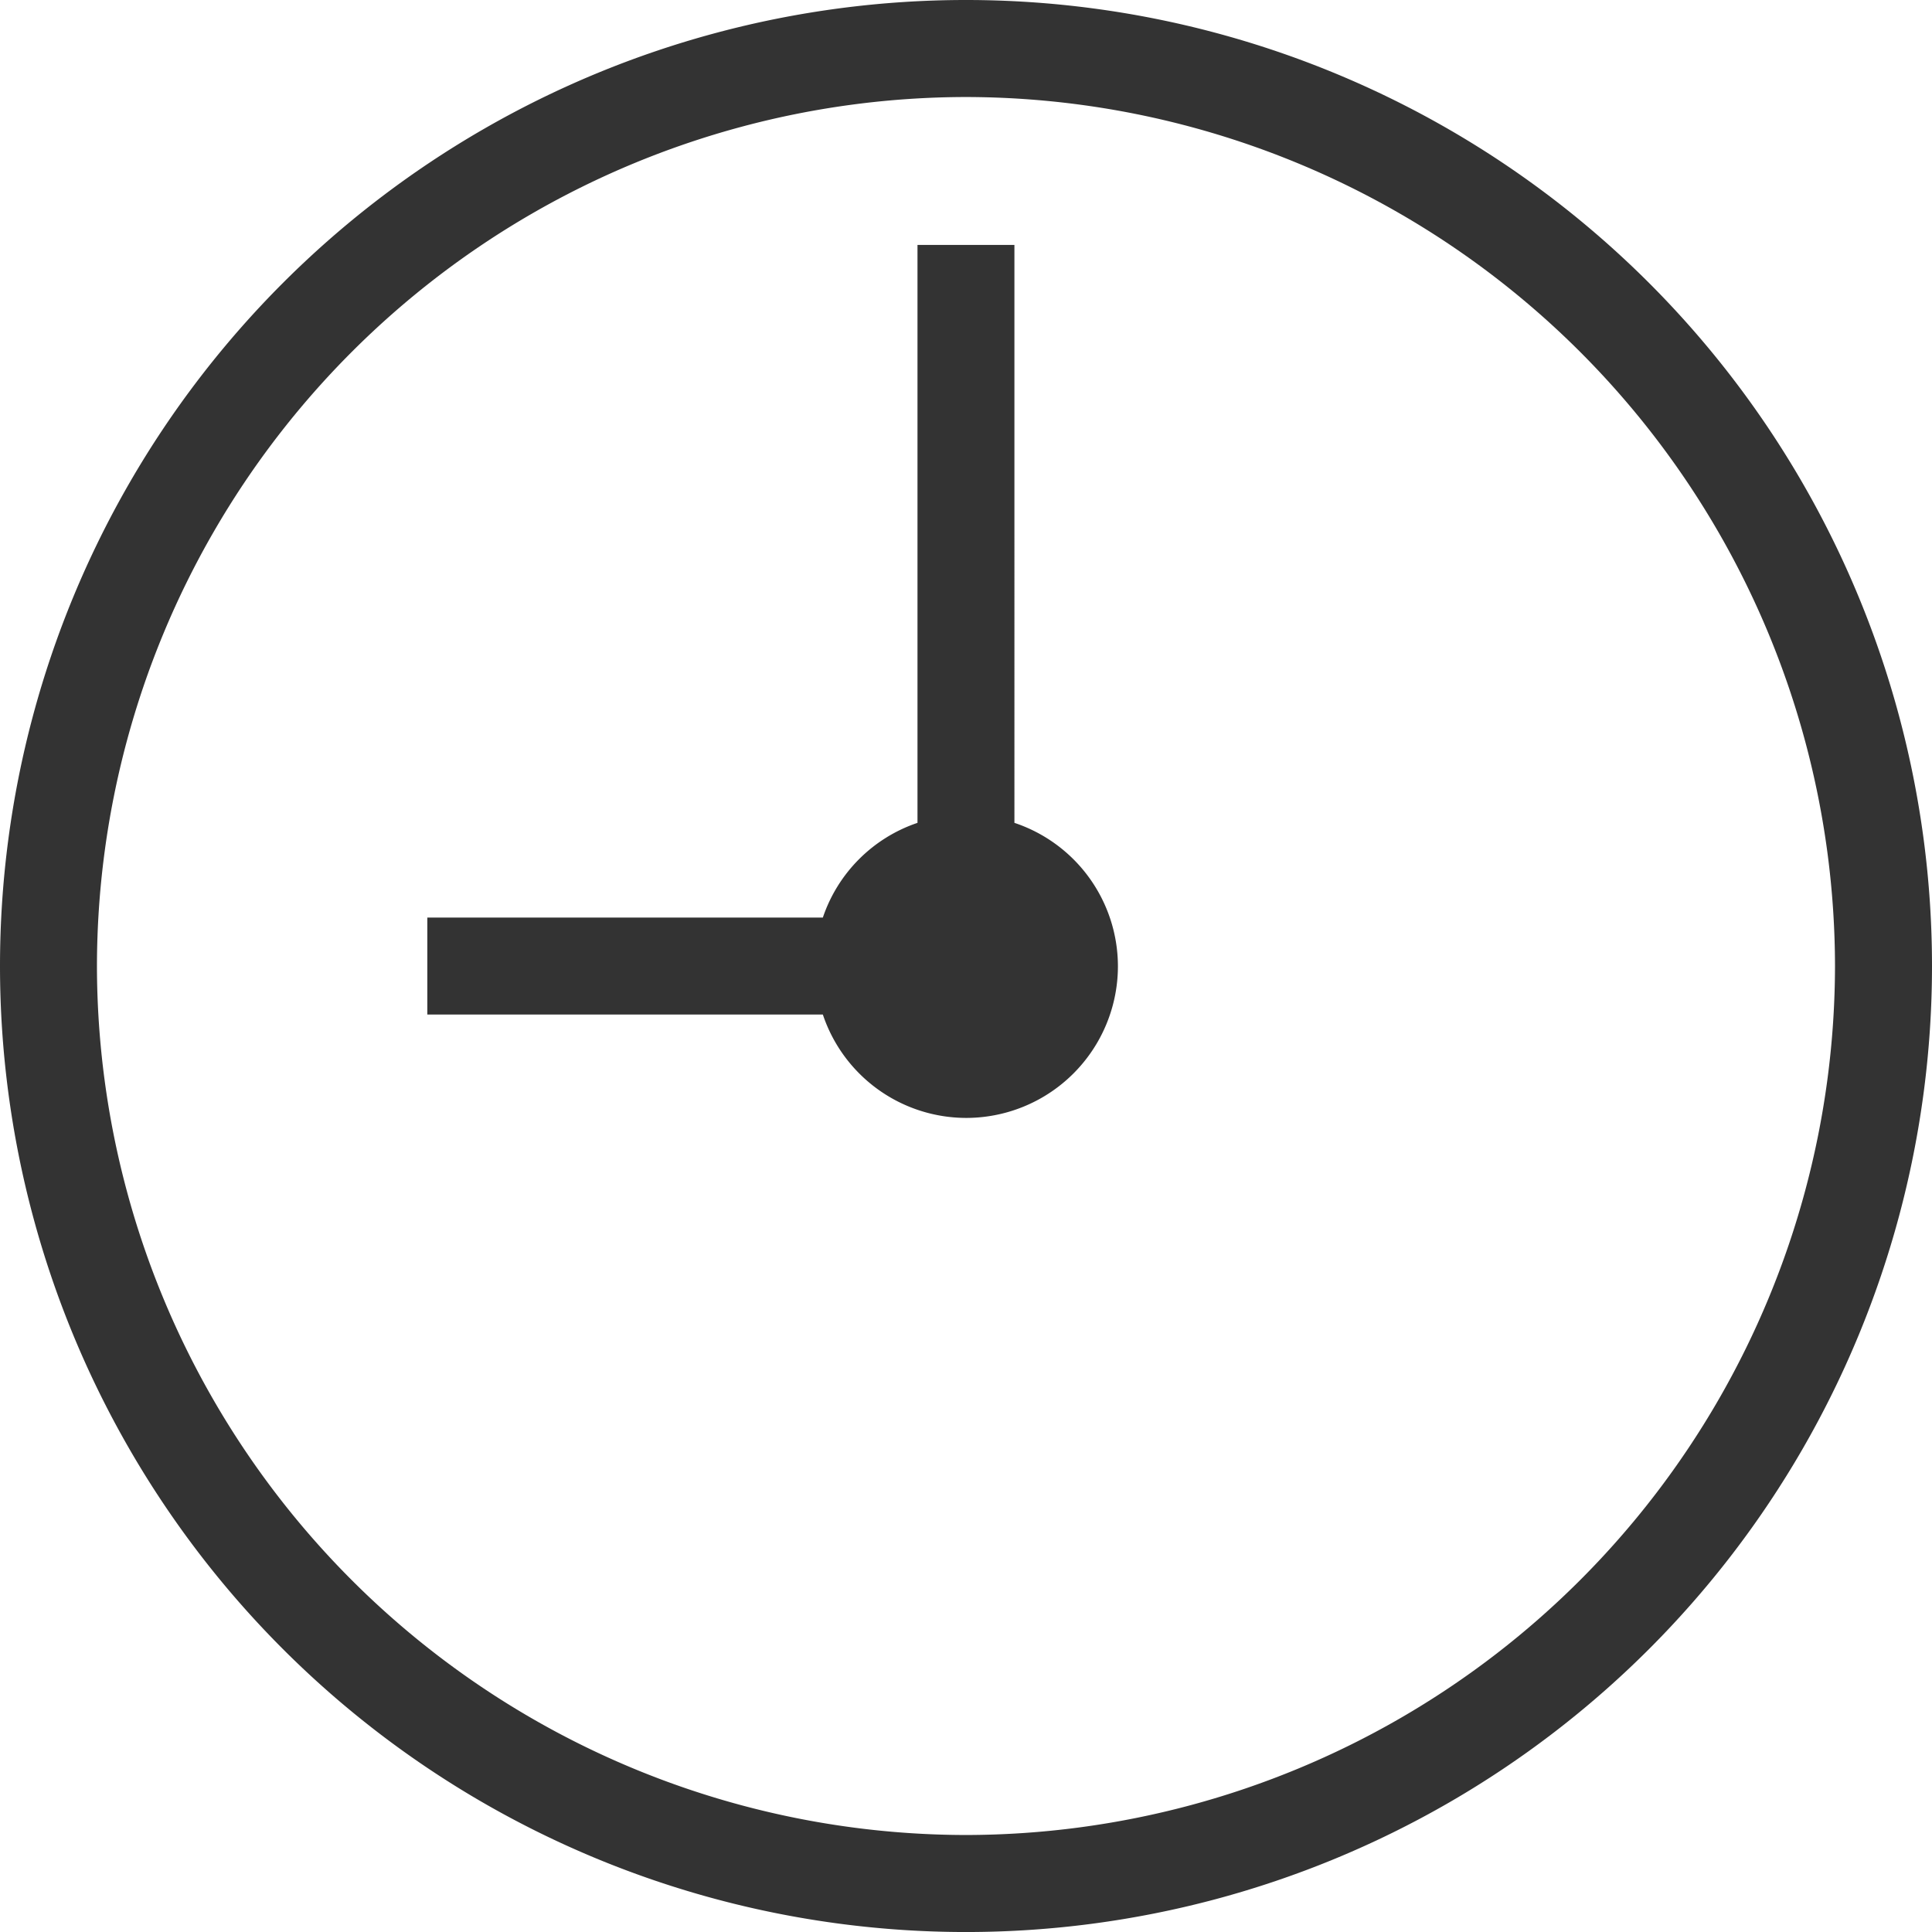 <svg xmlns="http://www.w3.org/2000/svg" width="81.086" height="81.087" viewBox="0 0 81.086 81.087">
  <path id="Path_5" data-name="Path 5" d="M-538.006,456.875a40.544,40.544,0,0,0-40.547,40.543,40.544,40.544,0,0,0,40.547,40.544,40.547,40.547,0,0,0,40.539-40.544A40.546,40.546,0,0,0-538.006,456.875Zm0,77.015a36.517,36.517,0,0,1-36.478-36.472,36.519,36.519,0,0,1,36.478-36.471,36.521,36.521,0,0,1,36.468,36.471A36.523,36.523,0,0,1-538.006,533.89Zm2.028-42.48V467.155h-4.068V491.41a6.334,6.334,0,0,0-3.972,3.975h-16.6v4.07h16.6a6.352,6.352,0,0,0,6.012,4.339,6.37,6.37,0,0,0,6.372-6.373A6.351,6.351,0,0,0-535.978,491.41Z" transform="translate(578.553 -456.875)" fill="#333"/>
</svg>
